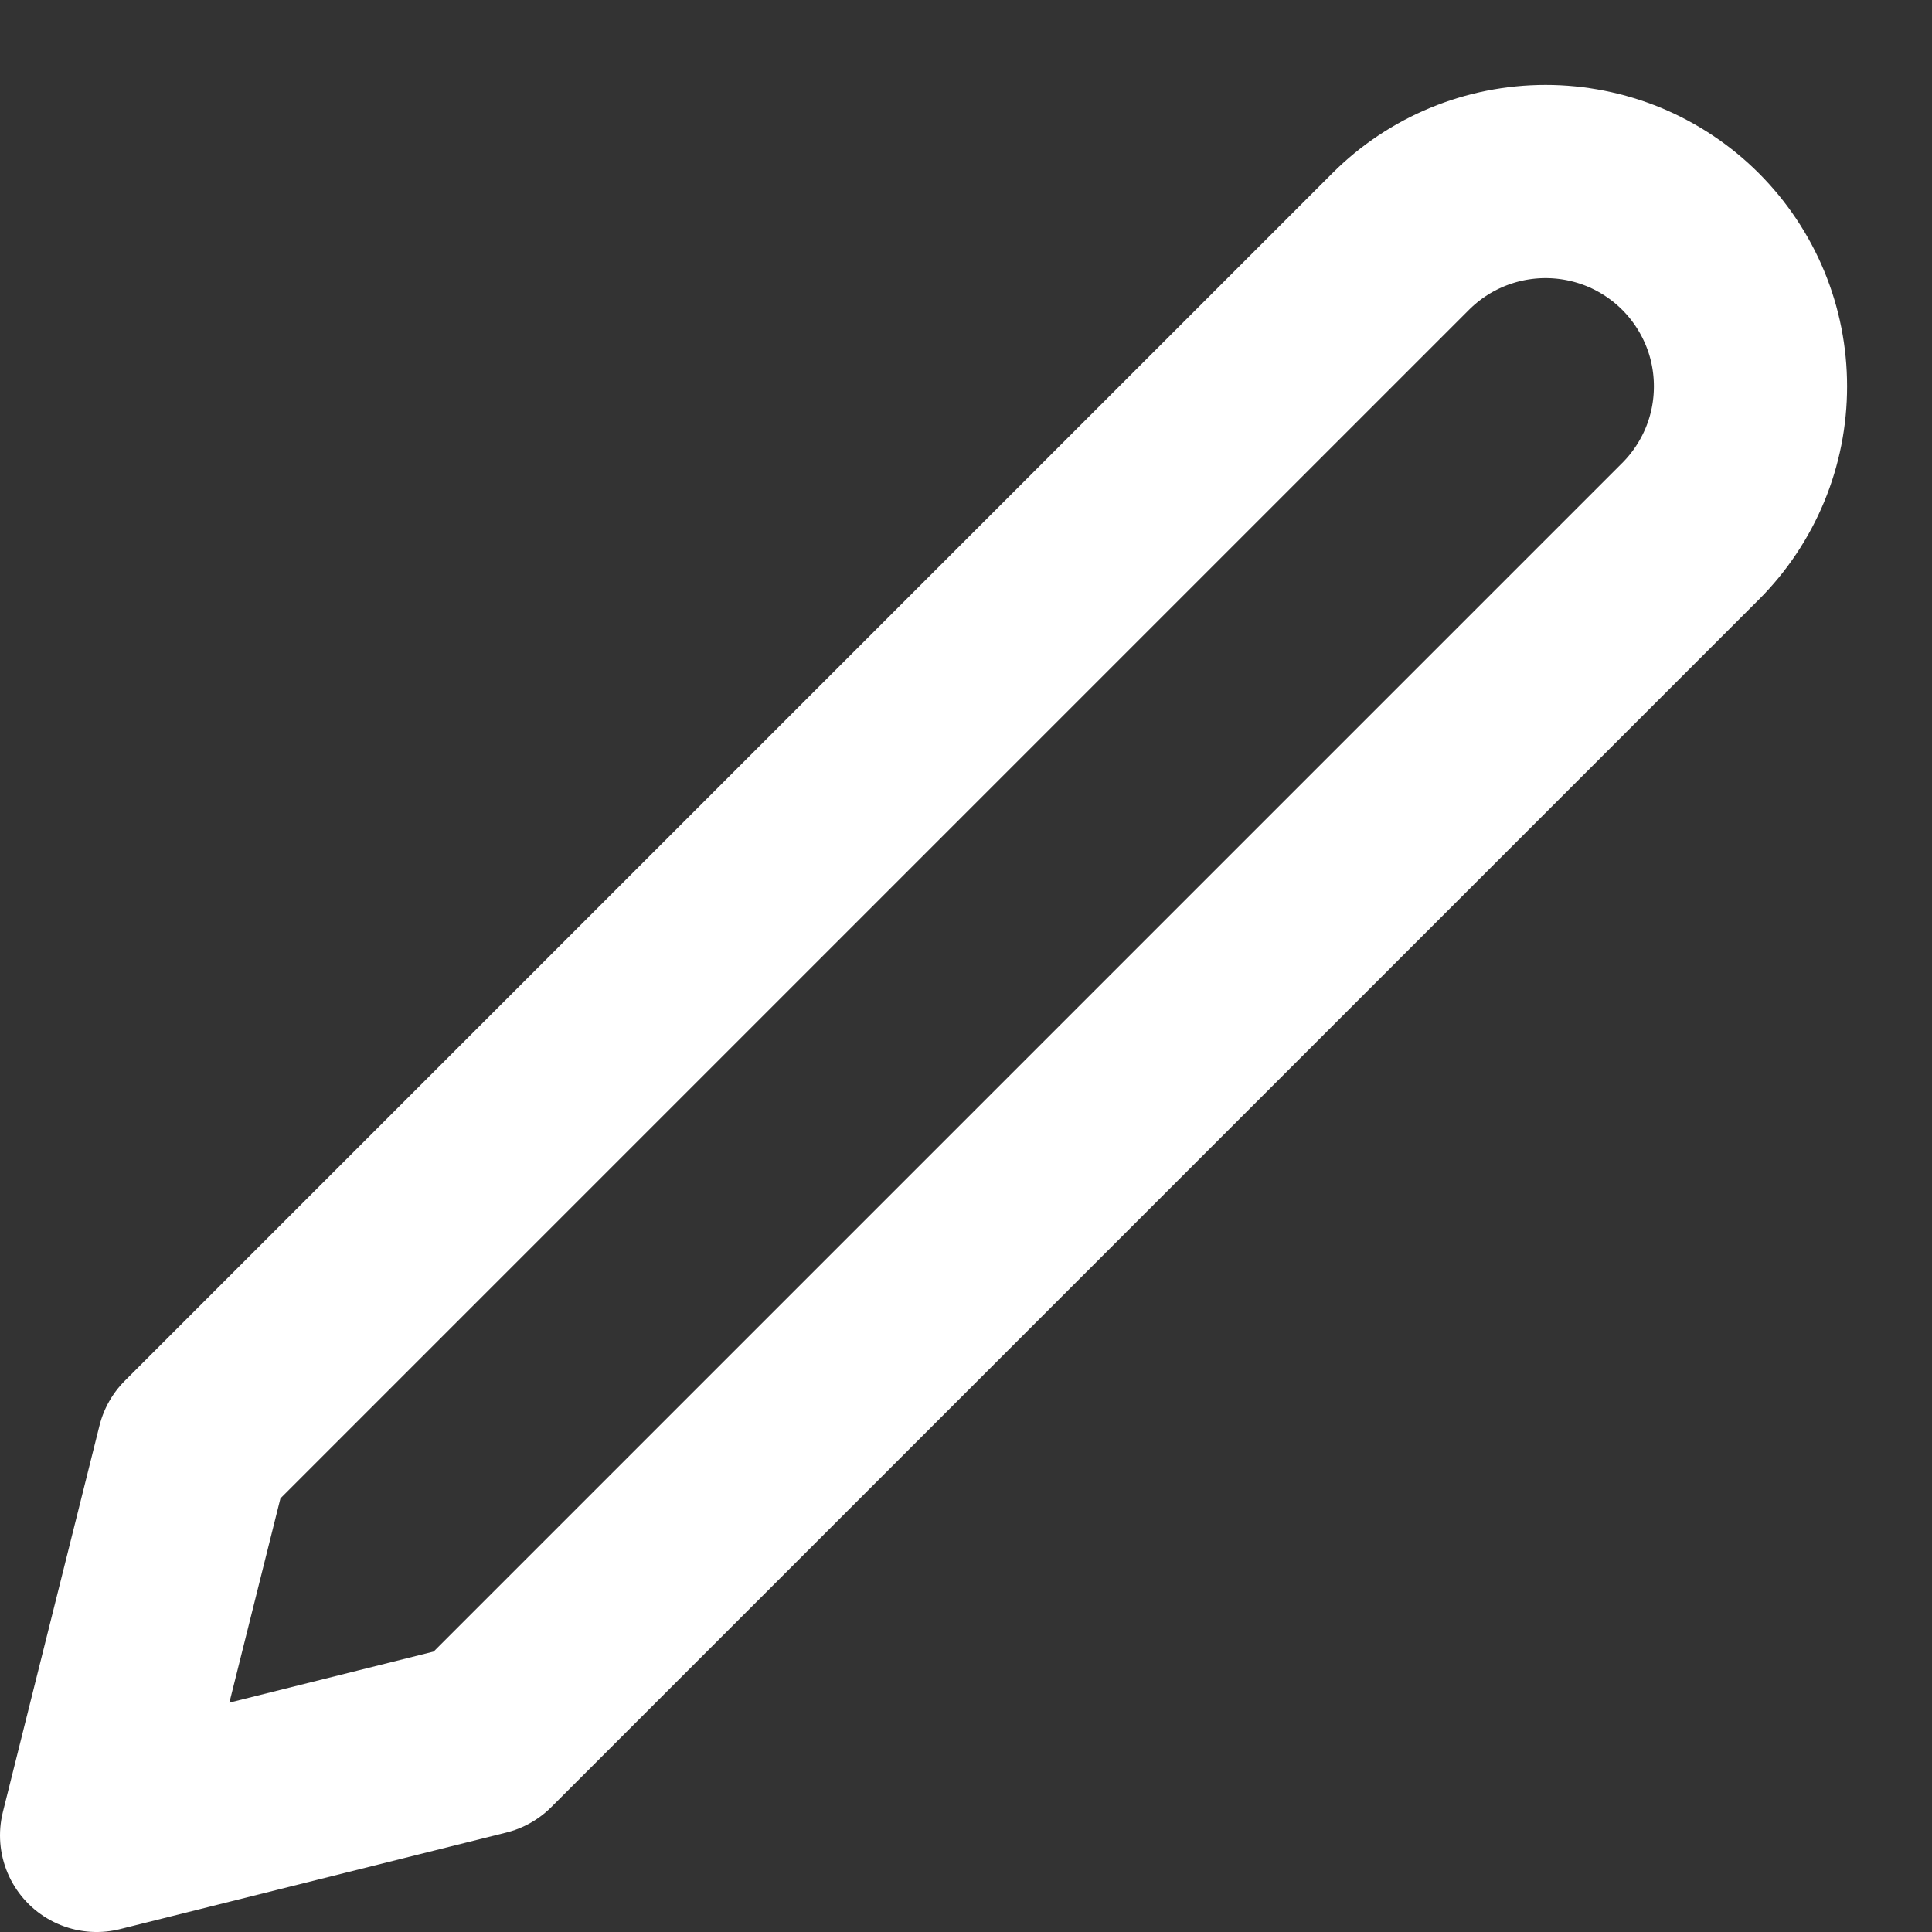 <svg width="20" height="20" viewBox="0 0 20 20" fill="none" xmlns="http://www.w3.org/2000/svg">
<rect x="0" y="0" width="20" height="20" fill="#333333" stroke="none"/>
<path d="M14.5 2.5C14.898 2.102 15.437 1.879 16 1.879C16.279 1.879 16.554 1.934 16.812 2.04C17.069 2.147 17.303 2.303 17.5 2.5C17.697 2.697 17.853 2.931 17.96 3.188C18.067 3.446 18.121 3.721 18.121 4C18.121 4.279 18.067 4.554 17.96 4.812C17.853 5.069 17.697 5.303 17.5 5.5L5 18L1 19L2 15L14.5 2.5Z" stroke="white" stroke-width="2" stroke-linecap="round" stroke-linejoin="round"/>
</svg>
